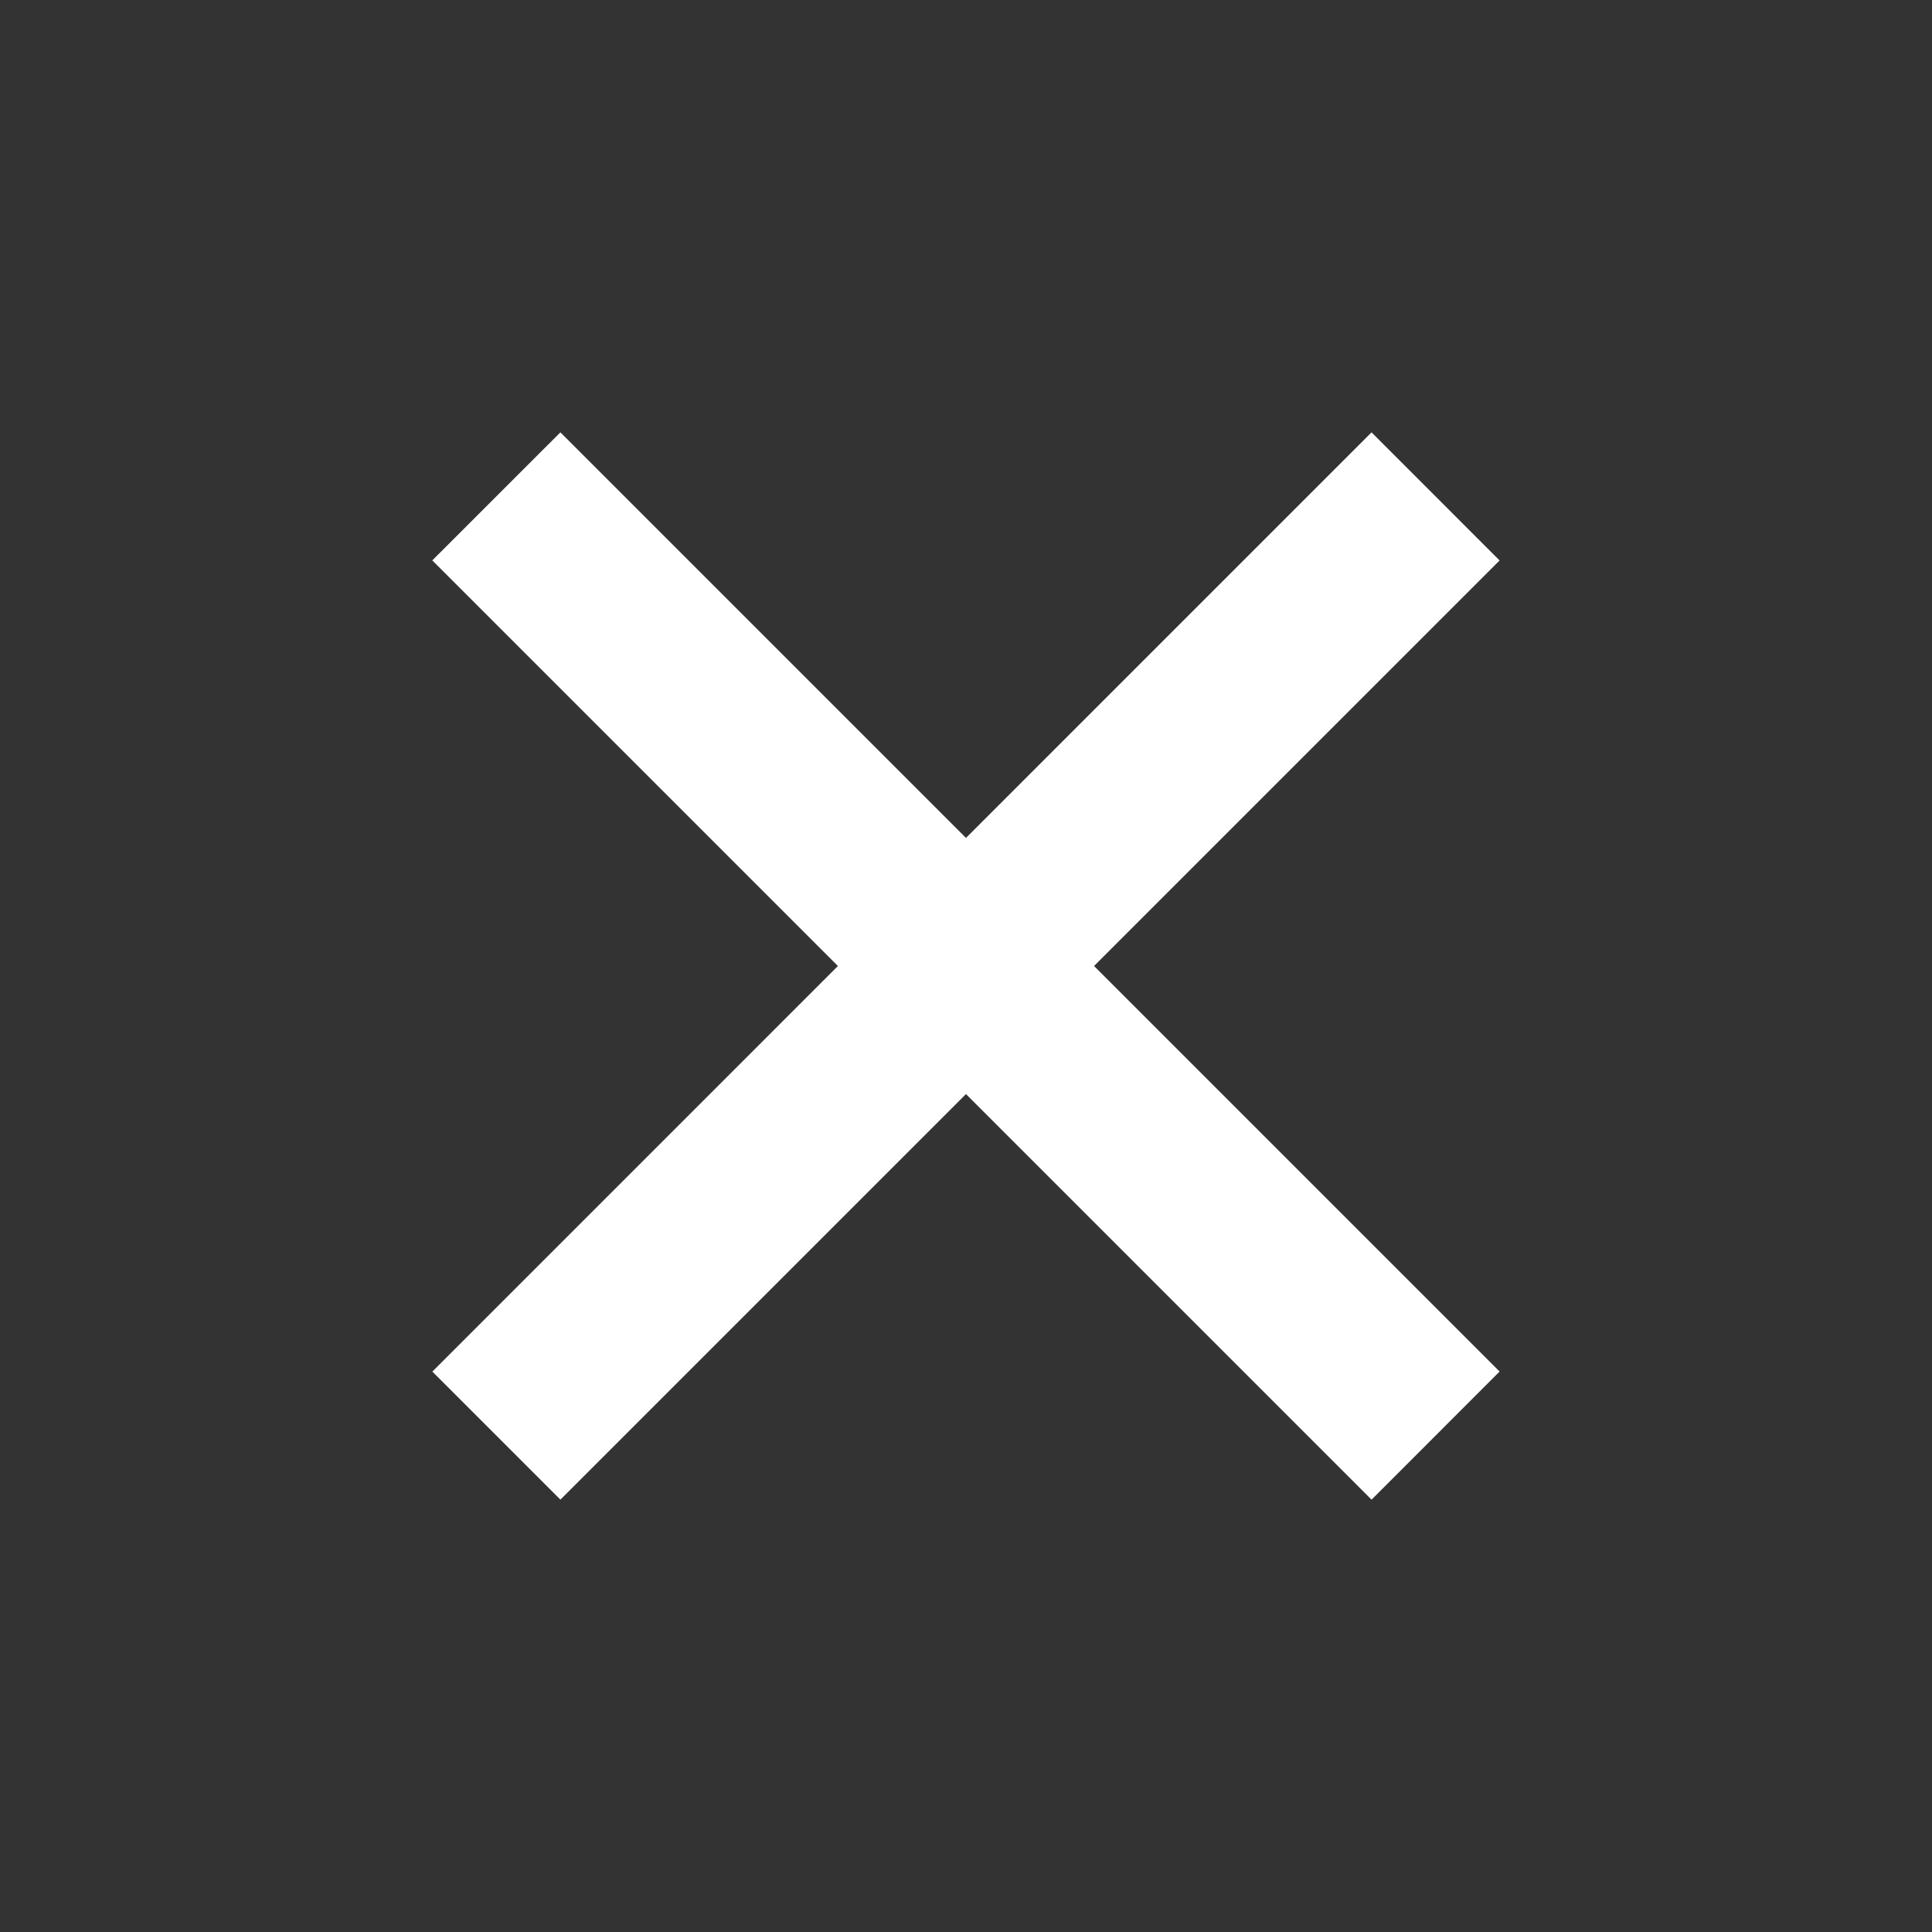 <svg width="32" height="32" fill="none" xmlns="http://www.w3.org/2000/svg"><rect width="100%" height="100%" fill="#333333" stroke="none"/><path fill="#fff" d="m7.16 9.282 2.122-2.121 15.556 15.556-2.121 2.122z"/><path fill="#fff" d="m22.717 7.161 2.121 2.122L9.282 24.839l-2.121-2.121z"/></svg>